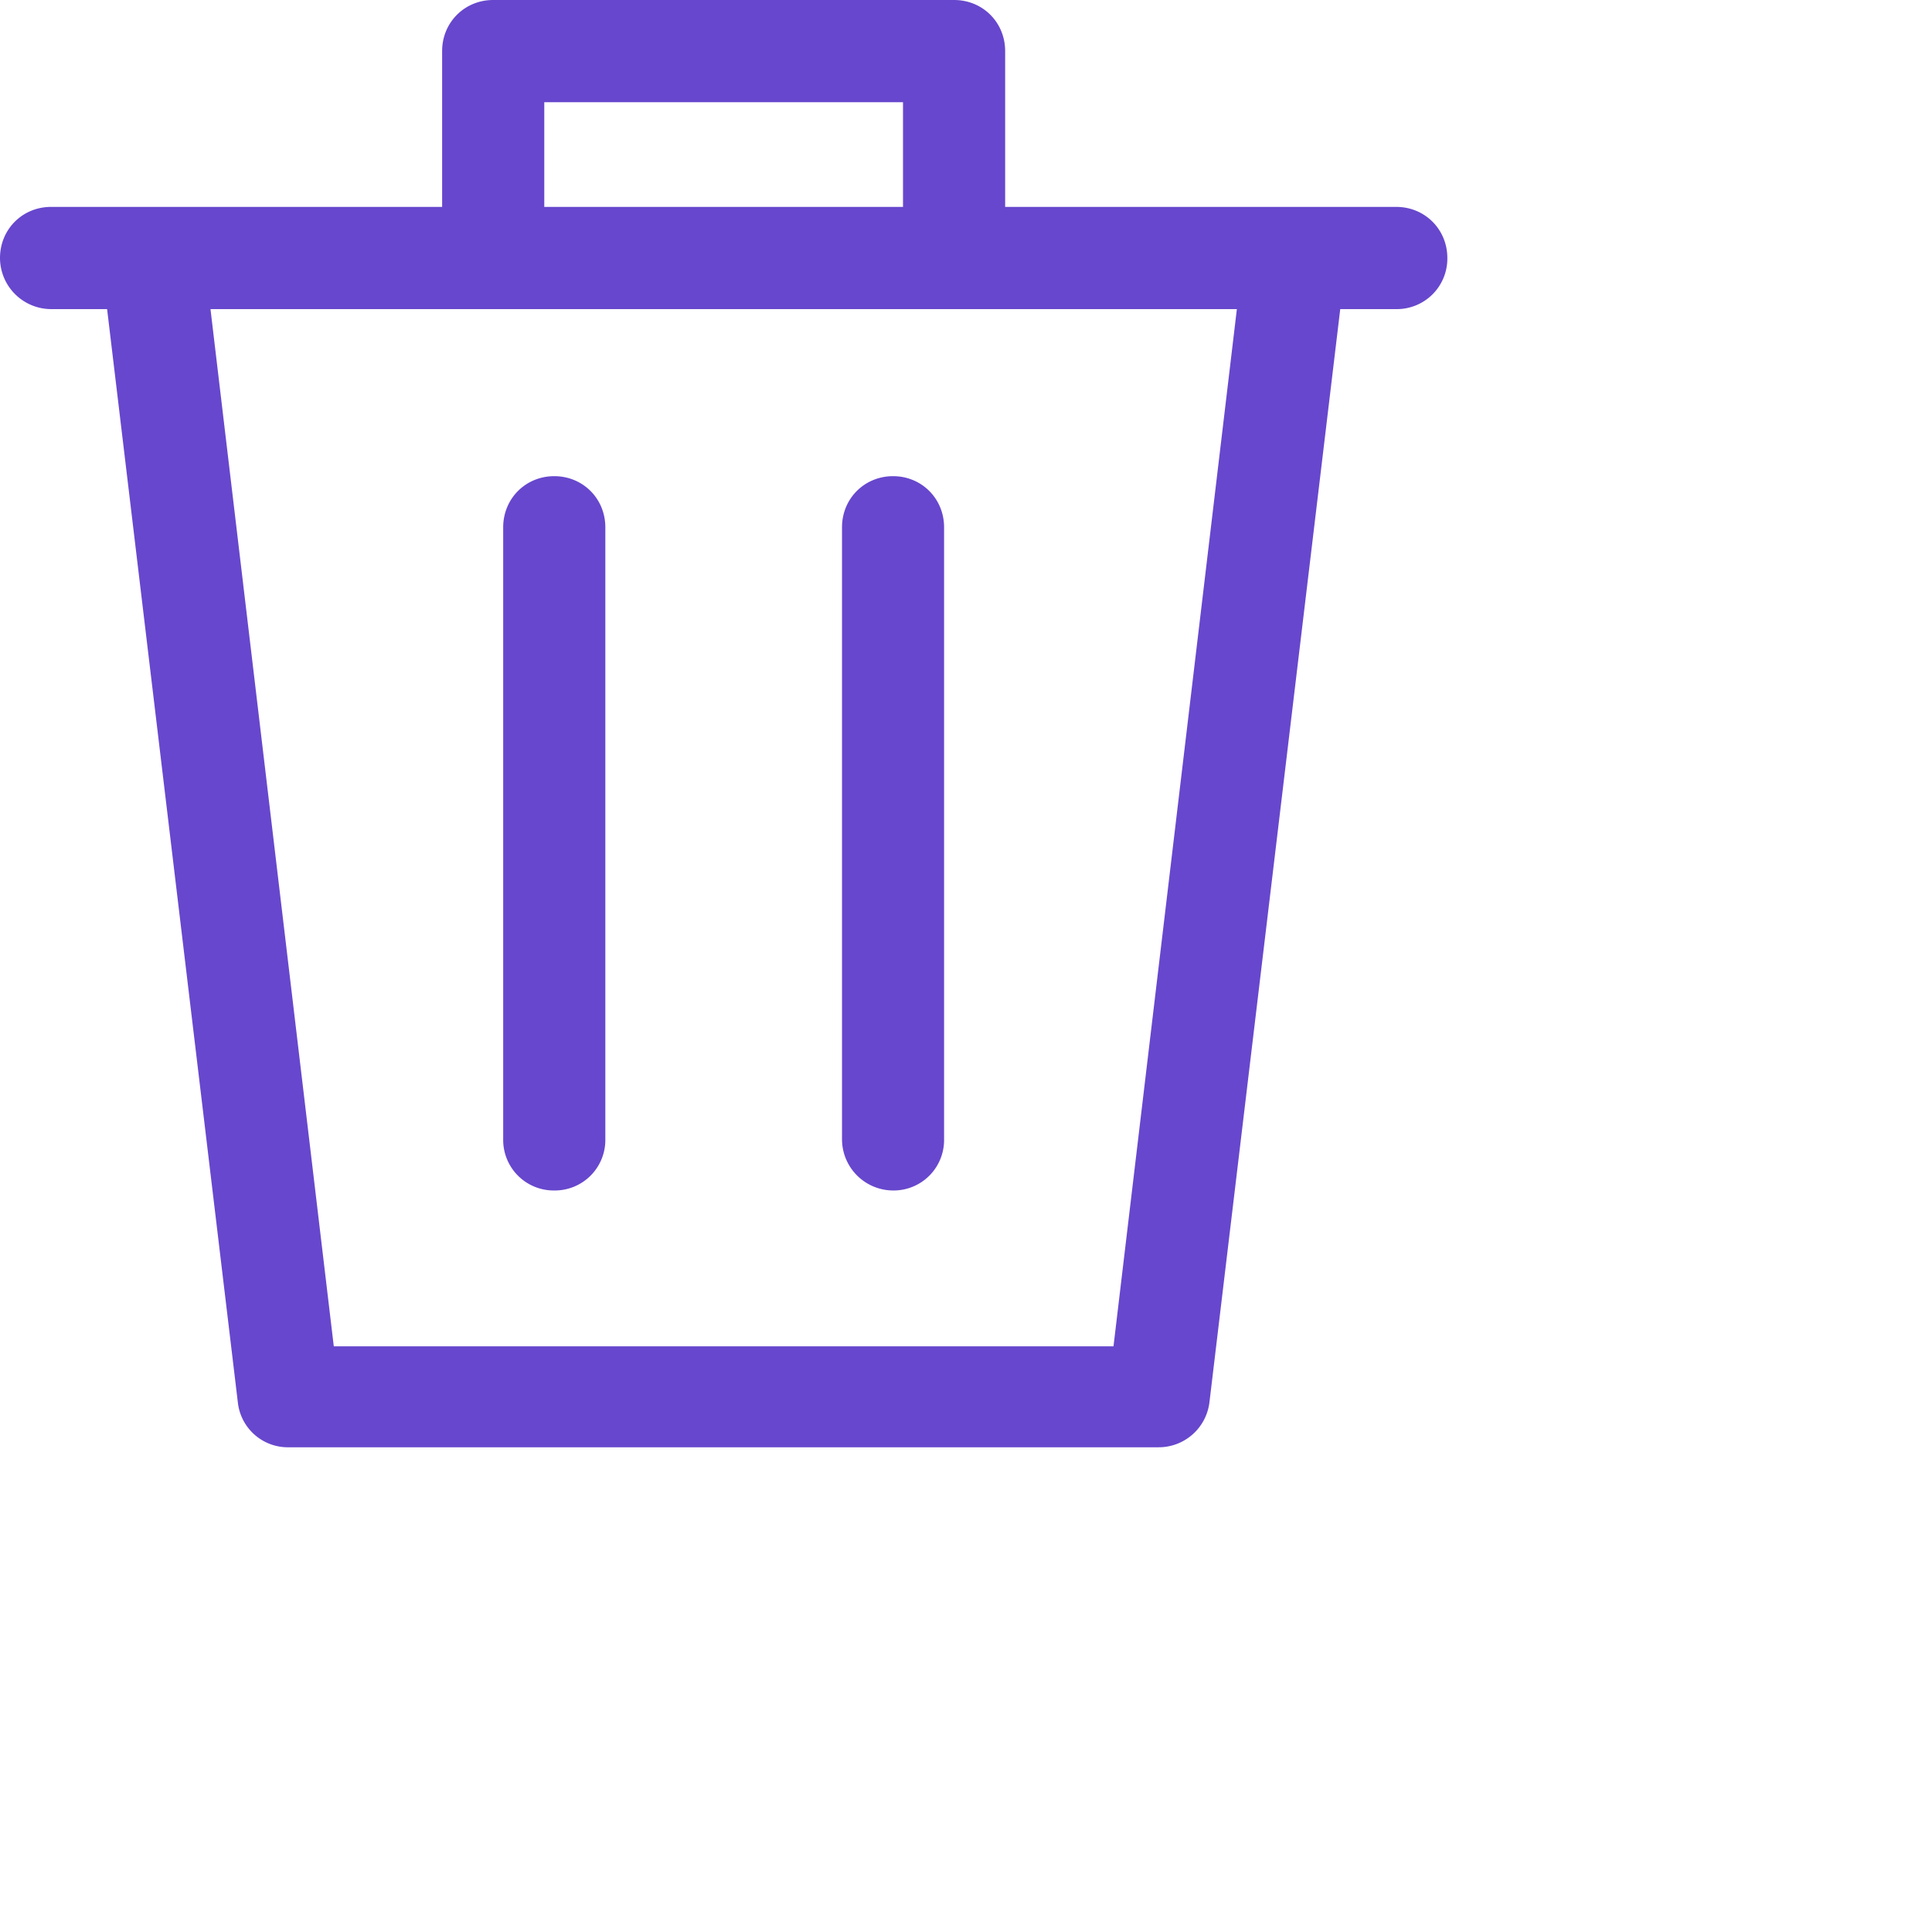 <svg xmlns="http://www.w3.org/2000/svg" width="28.032" height="28.032">
    <path fill="#6747CD" fill-rule="evenodd" d="M20.259 4.485h-.813l-1.898 15.863a.742.742 0 0 1-.741.651H4.192a.73.73 0 0 1-.741-.651L1.554 4.485H.741A.744.744 0 0 1 0 3.744c0-.416.325-.742.741-.742h5.674V.741c0-.416.326-.741.741-.741h6.687c.416 0 .741.325.741.741v2.261h5.675c.415 0 .741.326.741.742a.733.733 0 0 1-.741.741zm-7.157-3.002H7.897v1.519h5.205V1.483zM3.054 4.485l1.789 15.049h11.313l1.79-15.049H3.054zm9.904 12.788a.744.744 0 0 1-.741-.741V7.651c0-.416.325-.742.741-.742.415 0 .74.326.74.742v8.881a.732.732 0 0 1-.74.741zm-4.916 0a.733.733 0 0 1-.741-.741V7.651c0-.416.325-.742.741-.742s.741.326.741.742v8.881a.733.733 0 0 1-.741.741z"/>
</svg>
